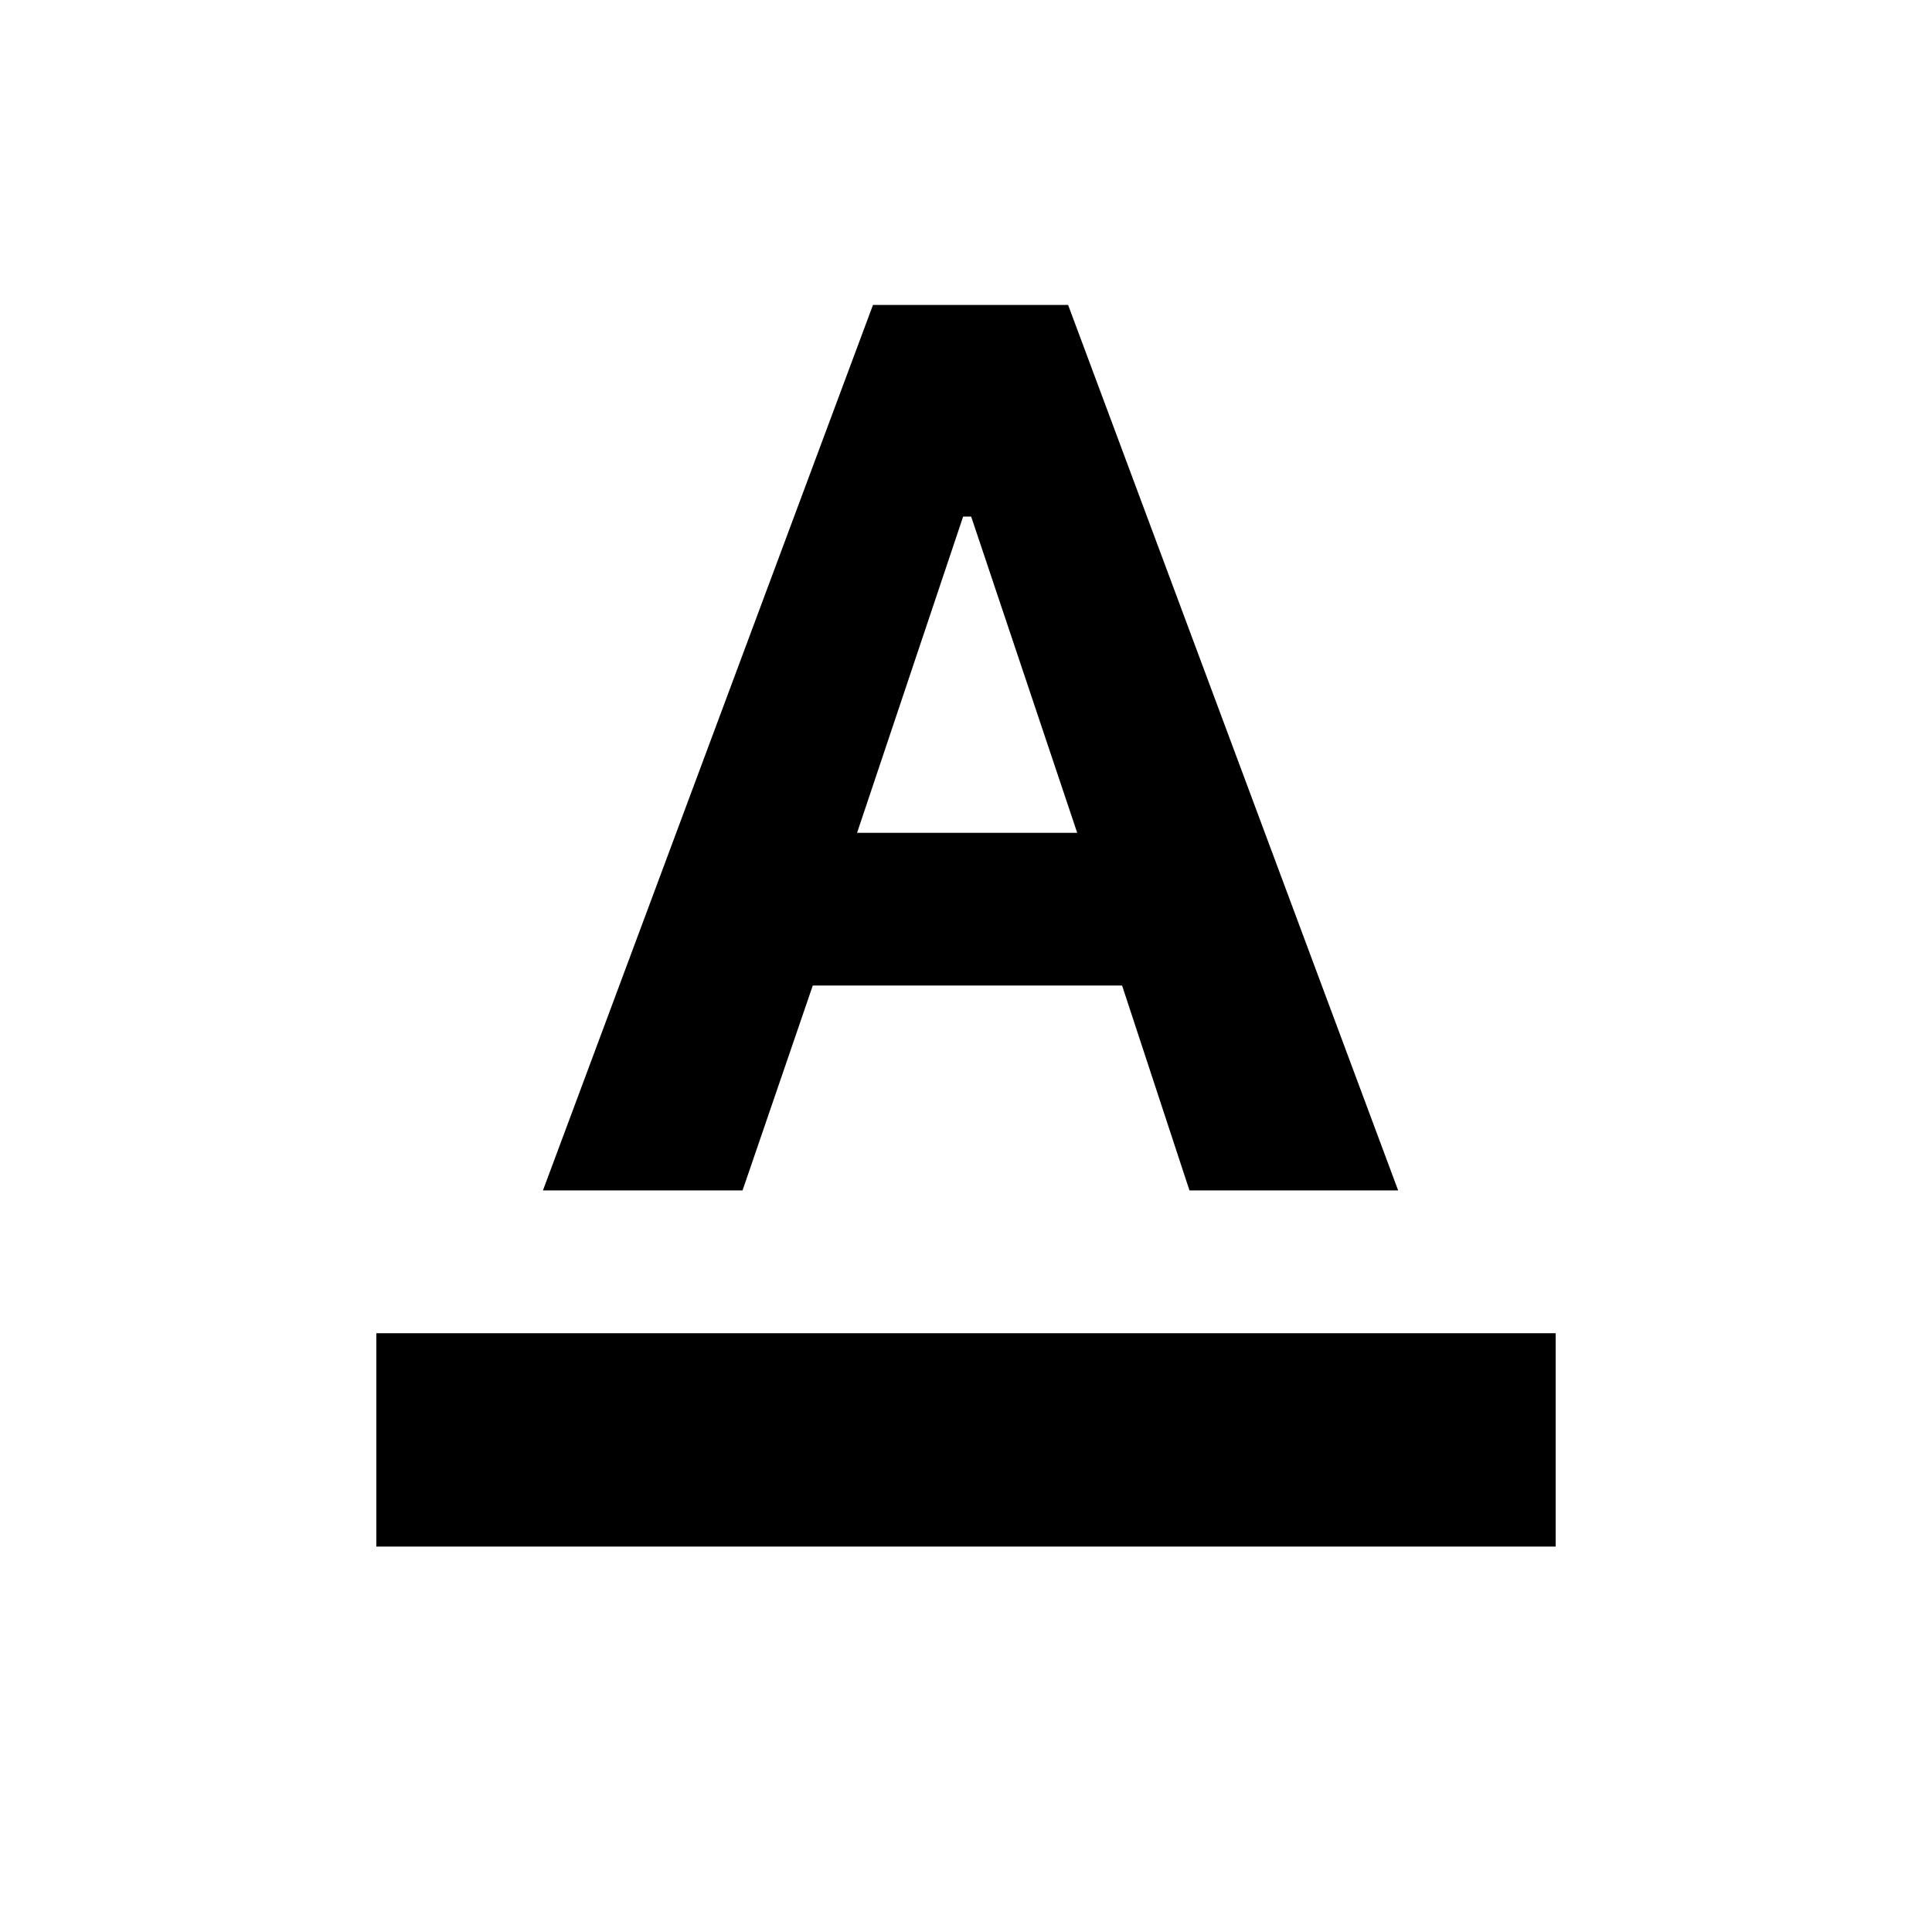 <svg xmlns="http://www.w3.org/2000/svg" height="24" viewBox="0 -960 960 960" width="24"><path d="M187-191.52v-106h586v106H187Zm82.78-176.96 164-440h96.96l164 440h-103.7L557.56-470.3H403.87l-34.91 101.82h-99.18Zm156.09-177.69h109.39L482.57-703.3h-4l-52.7 157.13Z"/></svg>